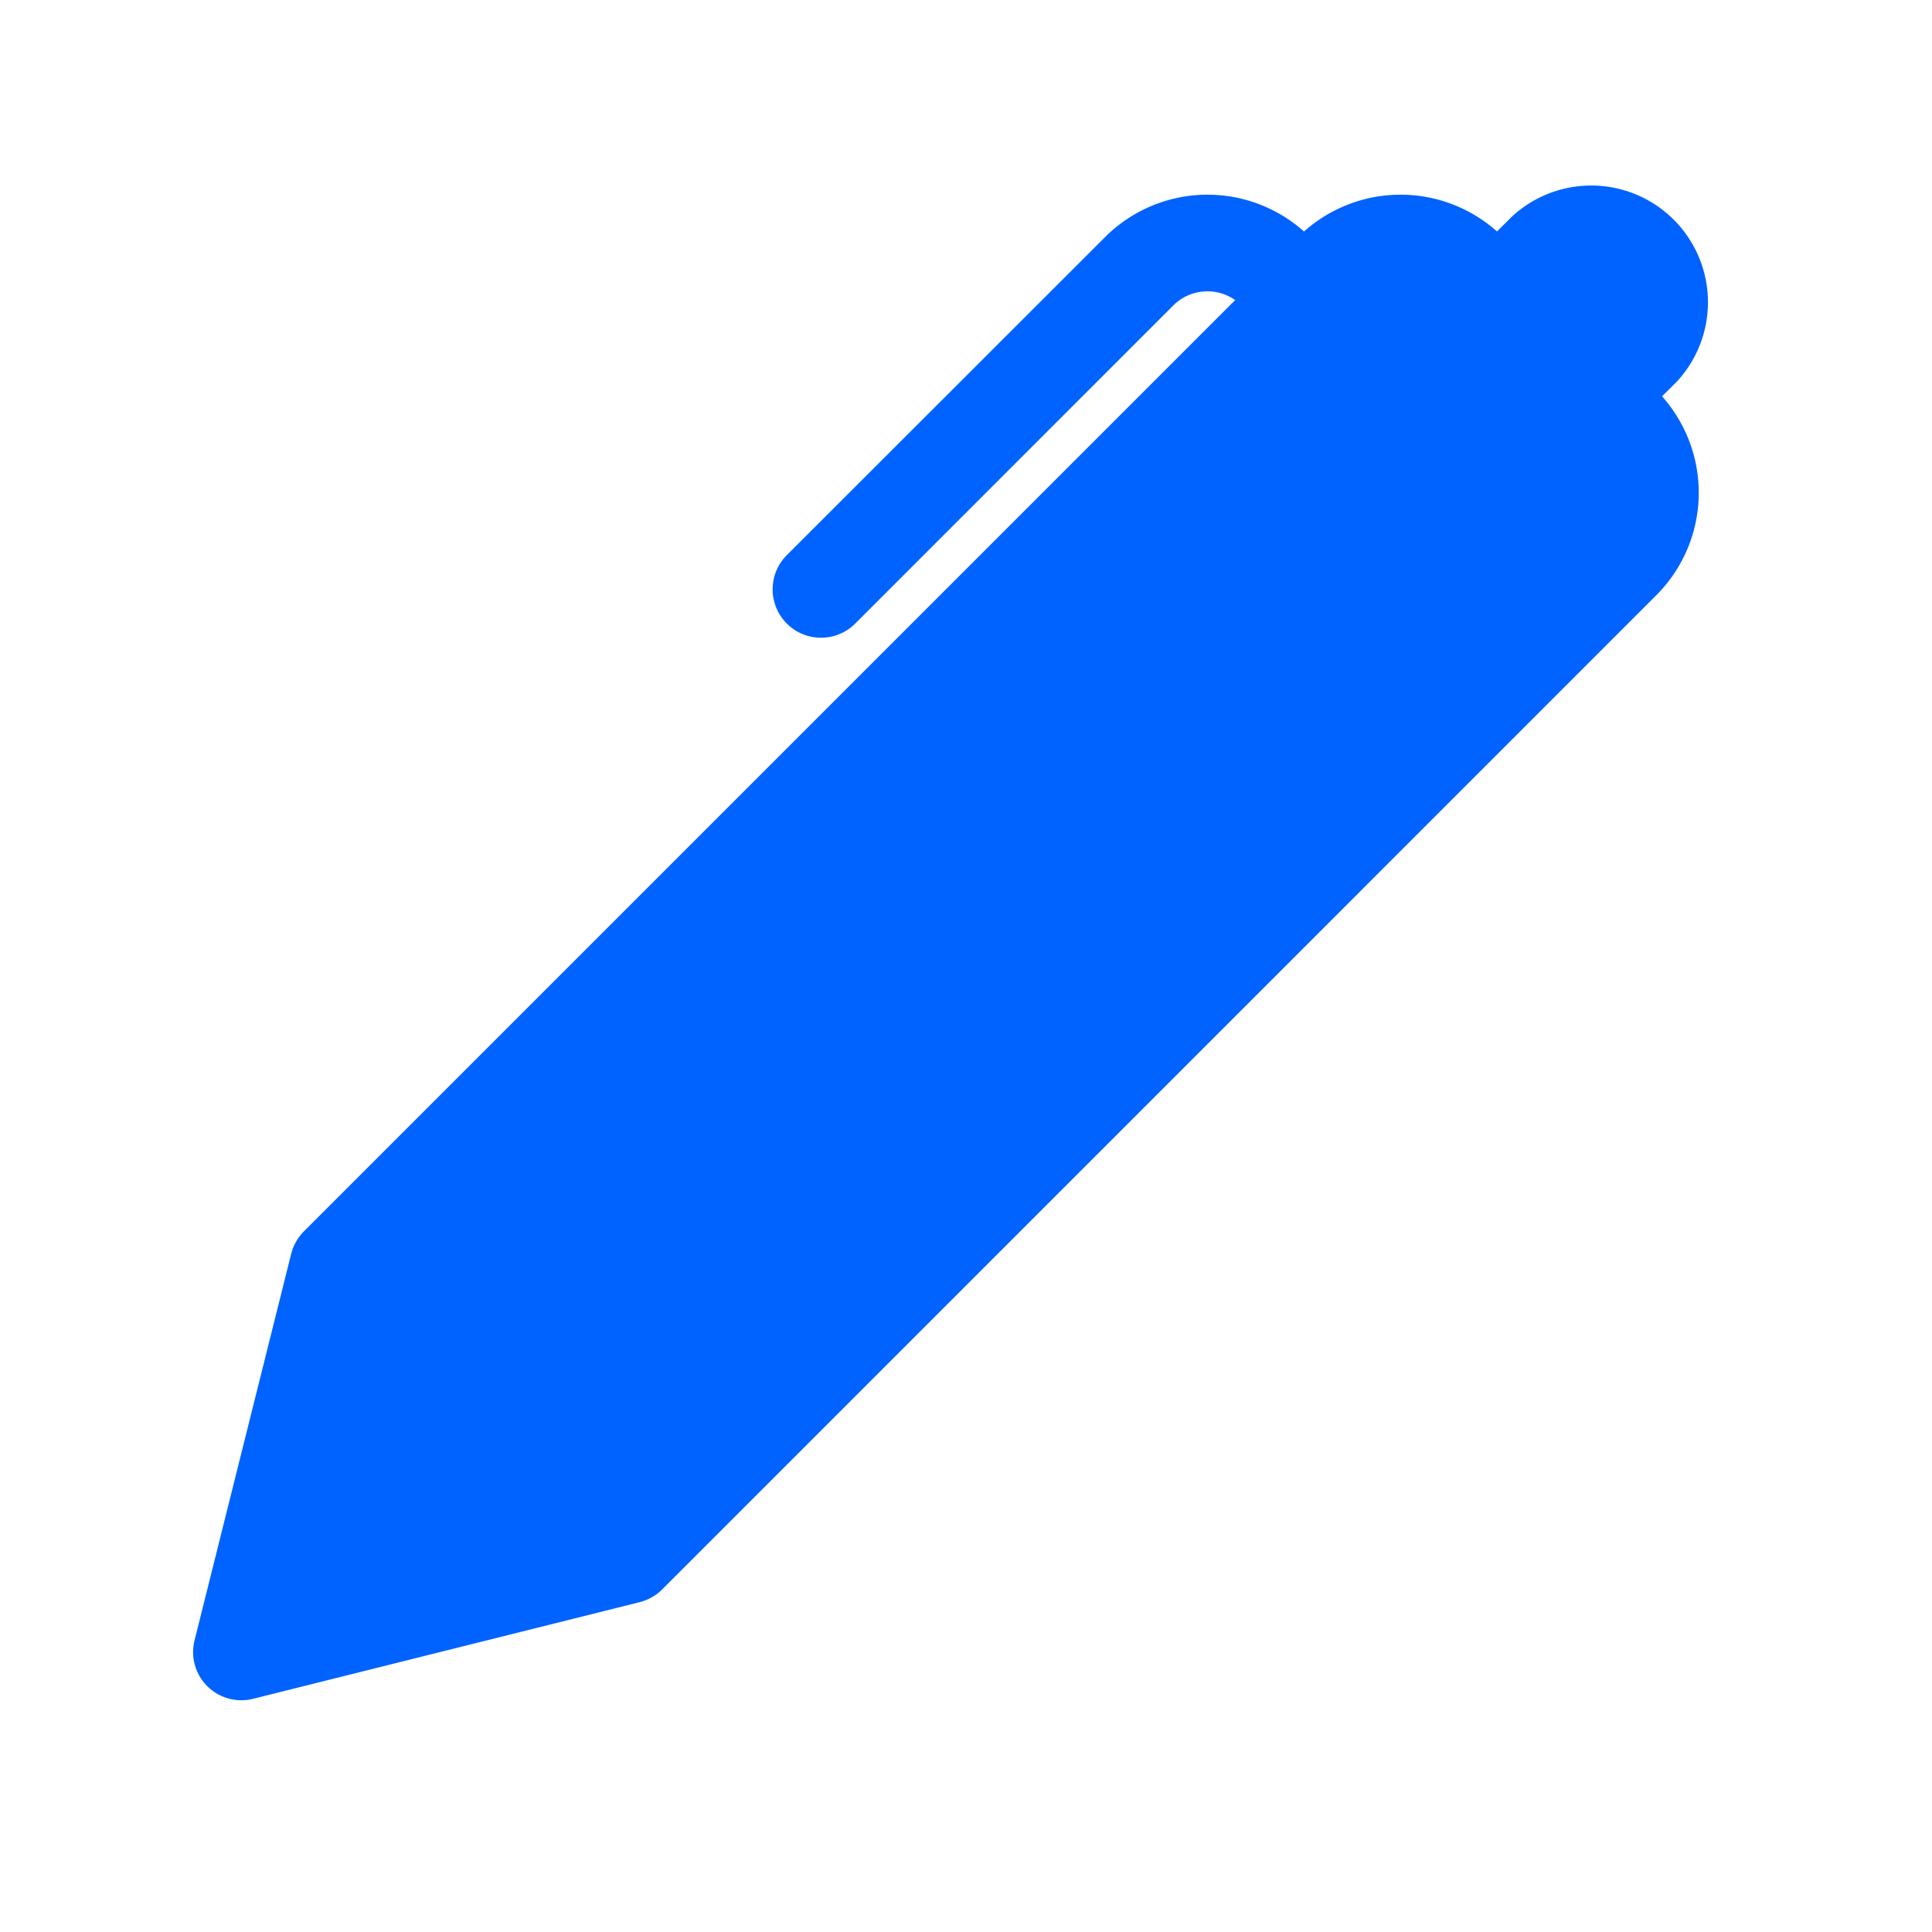 <svg width="24" height="24" fill="#0062ff" viewBox="0 0 24 24" xmlns="http://www.w3.org/2000/svg">
 <path d="m18.598 2.874.178-.178a1.45 1.45 0 0 1 2.049 2.05l-.179.177a1.8 1.8 0 0 1-.07 2.47L8.224 19.746a.6.6 0 0 1-.28.157l-4.8 1.2a.599.599 0 0 1-.727-.727l1.2-4.8a.6.6 0 0 1 .157-.278l11.57-11.57a.6.6 0 0 0-.77.067l-3.95 3.951a.6.6 0 0 1-.85-.85l3.953-3.95a1.8 1.8 0 0 1 2.472-.07 1.8 1.8 0 0 1 2.398 0Z"></path>
</svg>